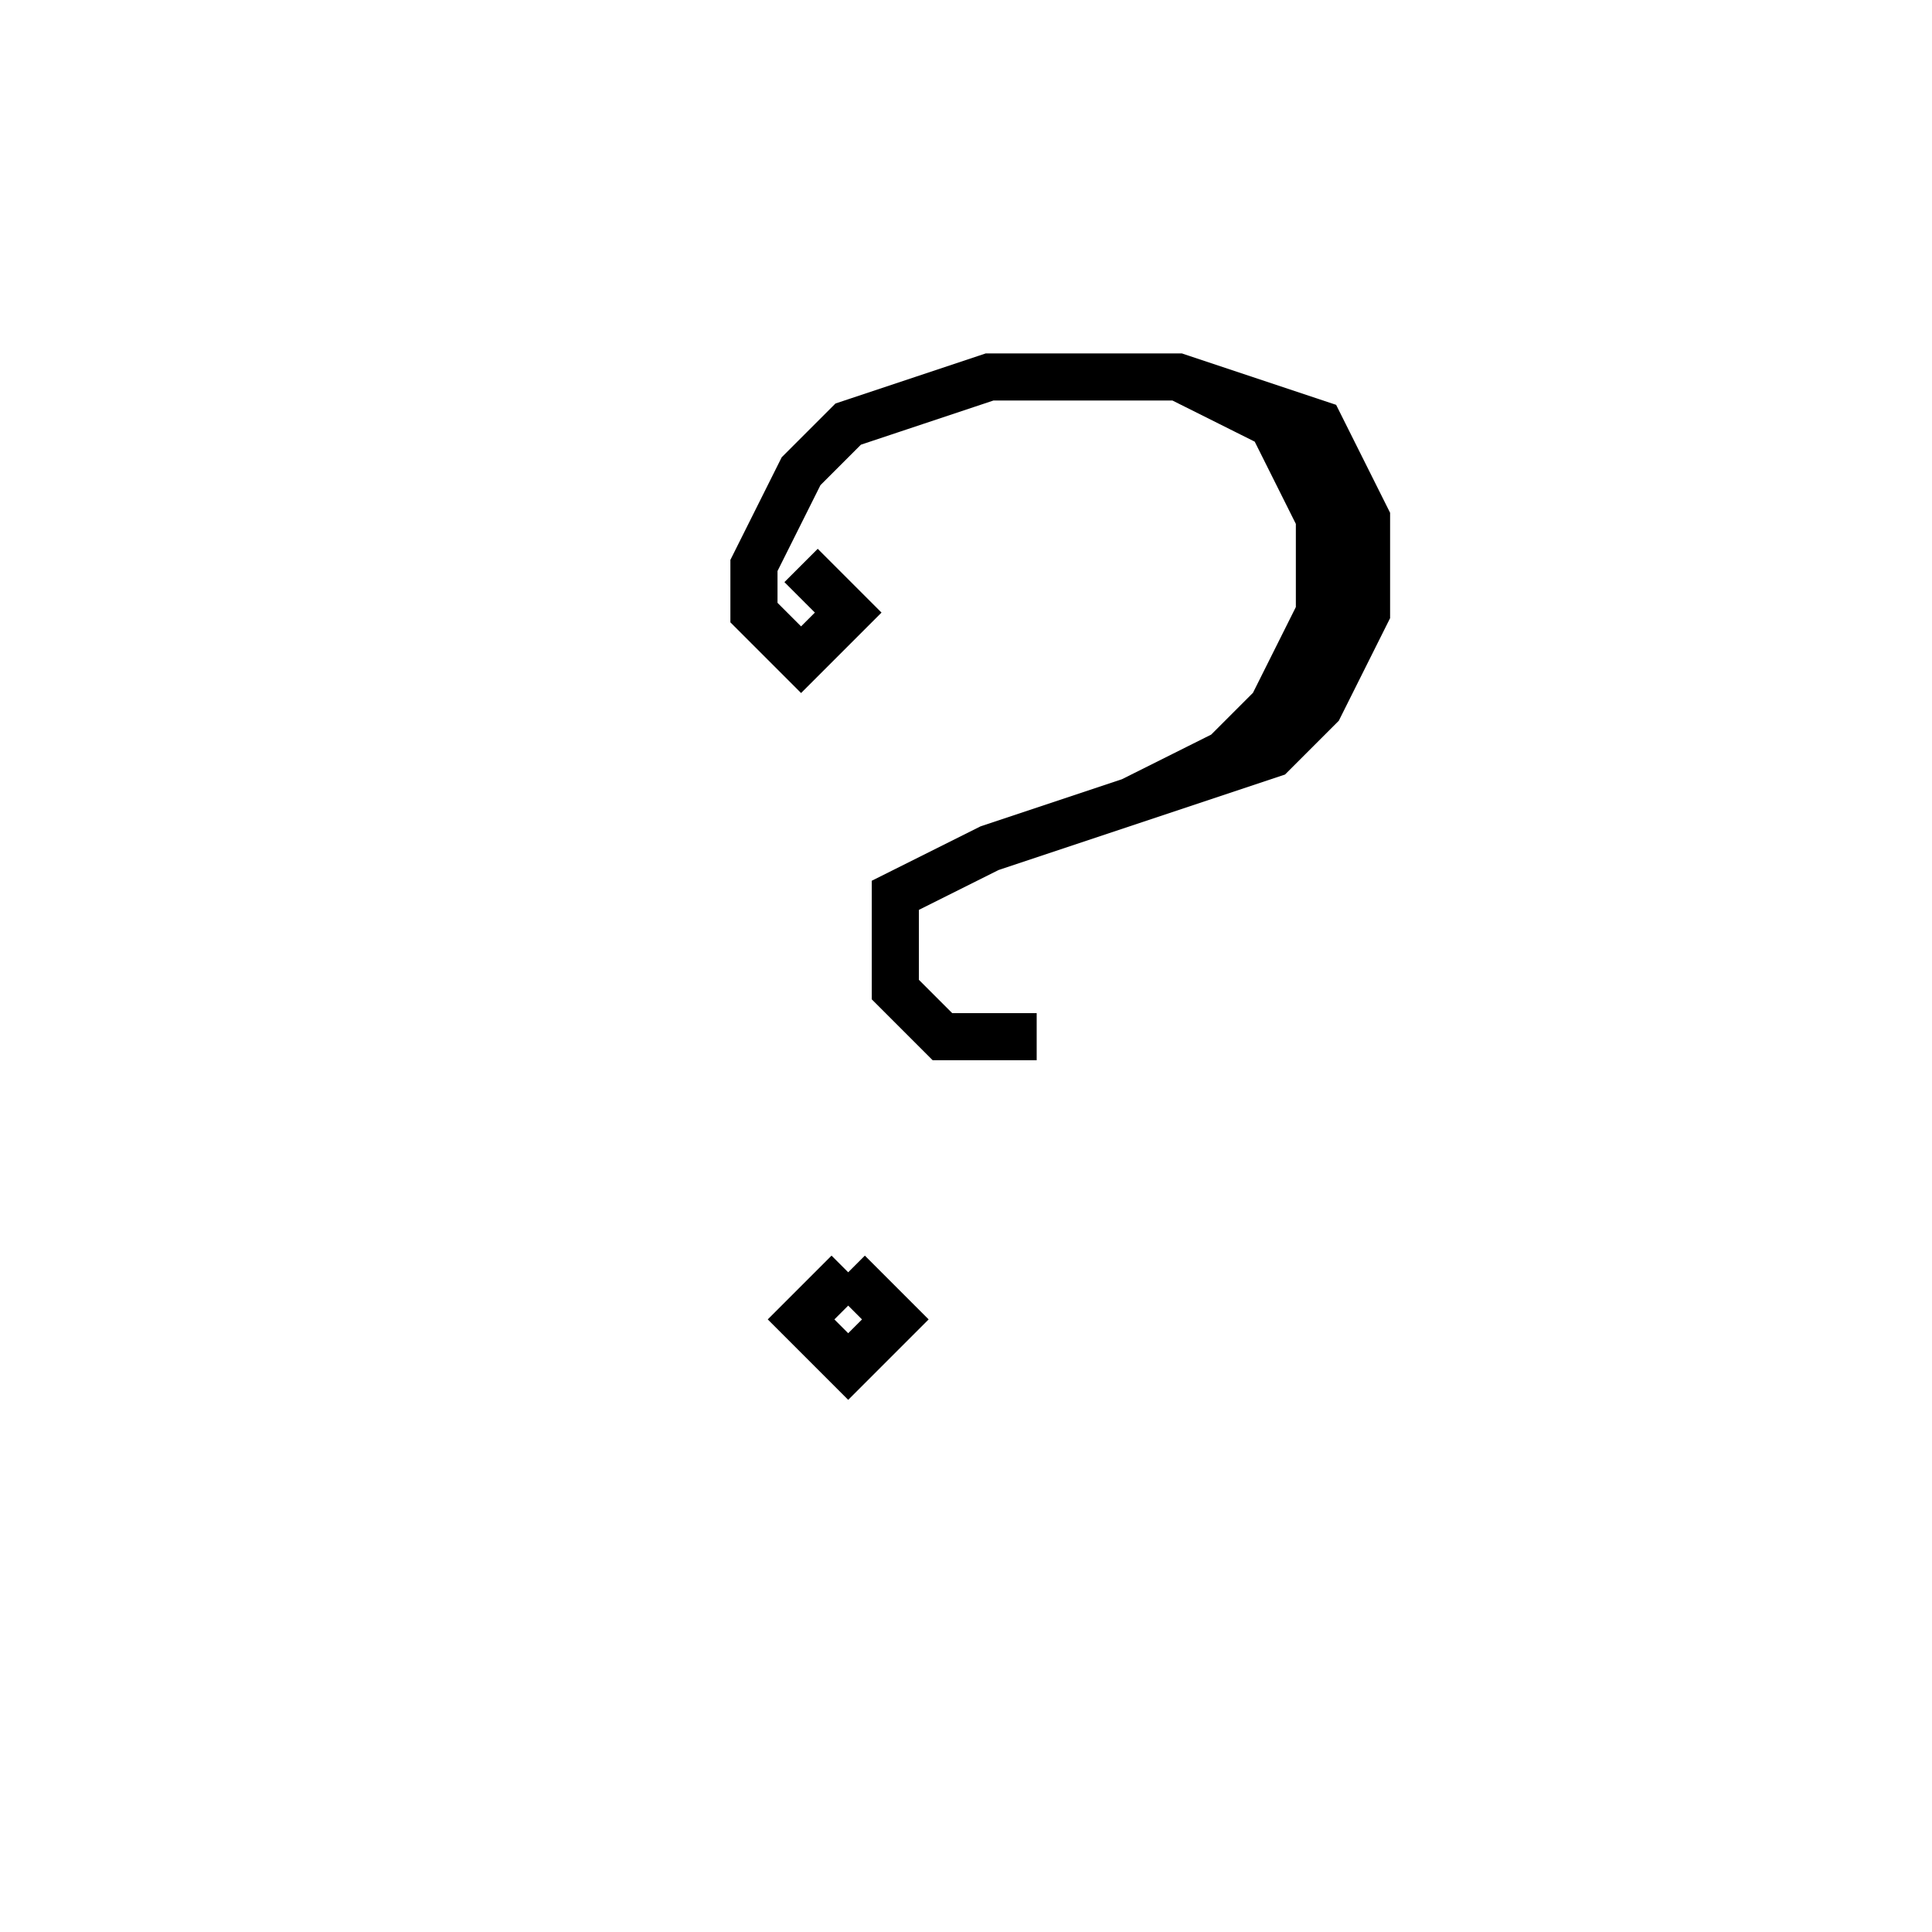 <svg xmlns='http://www.w3.org/2000/svg' 
xmlns:xlink='http://www.w3.org/1999/xlink' 
viewBox = '-20 -20 41 41' >
<path d = '
	M -3, -8
	L -2, -7
	L -3, -6
	L -4, -7
	L -4, -8
	L -3, -10
	L -2, -11
	L 1, -12
	L 5, -12
	L 8, -11
	L 9, -9
	L 9, -7
	L 8, -5
	L 7, -4
	L 1, -2
	L -1, -1
	L -1, 1
	L 0, 2
	L 2, 2

	M 5, -12
	L 7, -11
	L 8, -9
	L 8, -7
	L 7, -5
	L 6, -4
	L 4, -3

	M -2, 7
	L -3, 8
	L -2, 9
	L -1, 8
	L -2, 7

' fill='none' stroke='black' />
</svg>